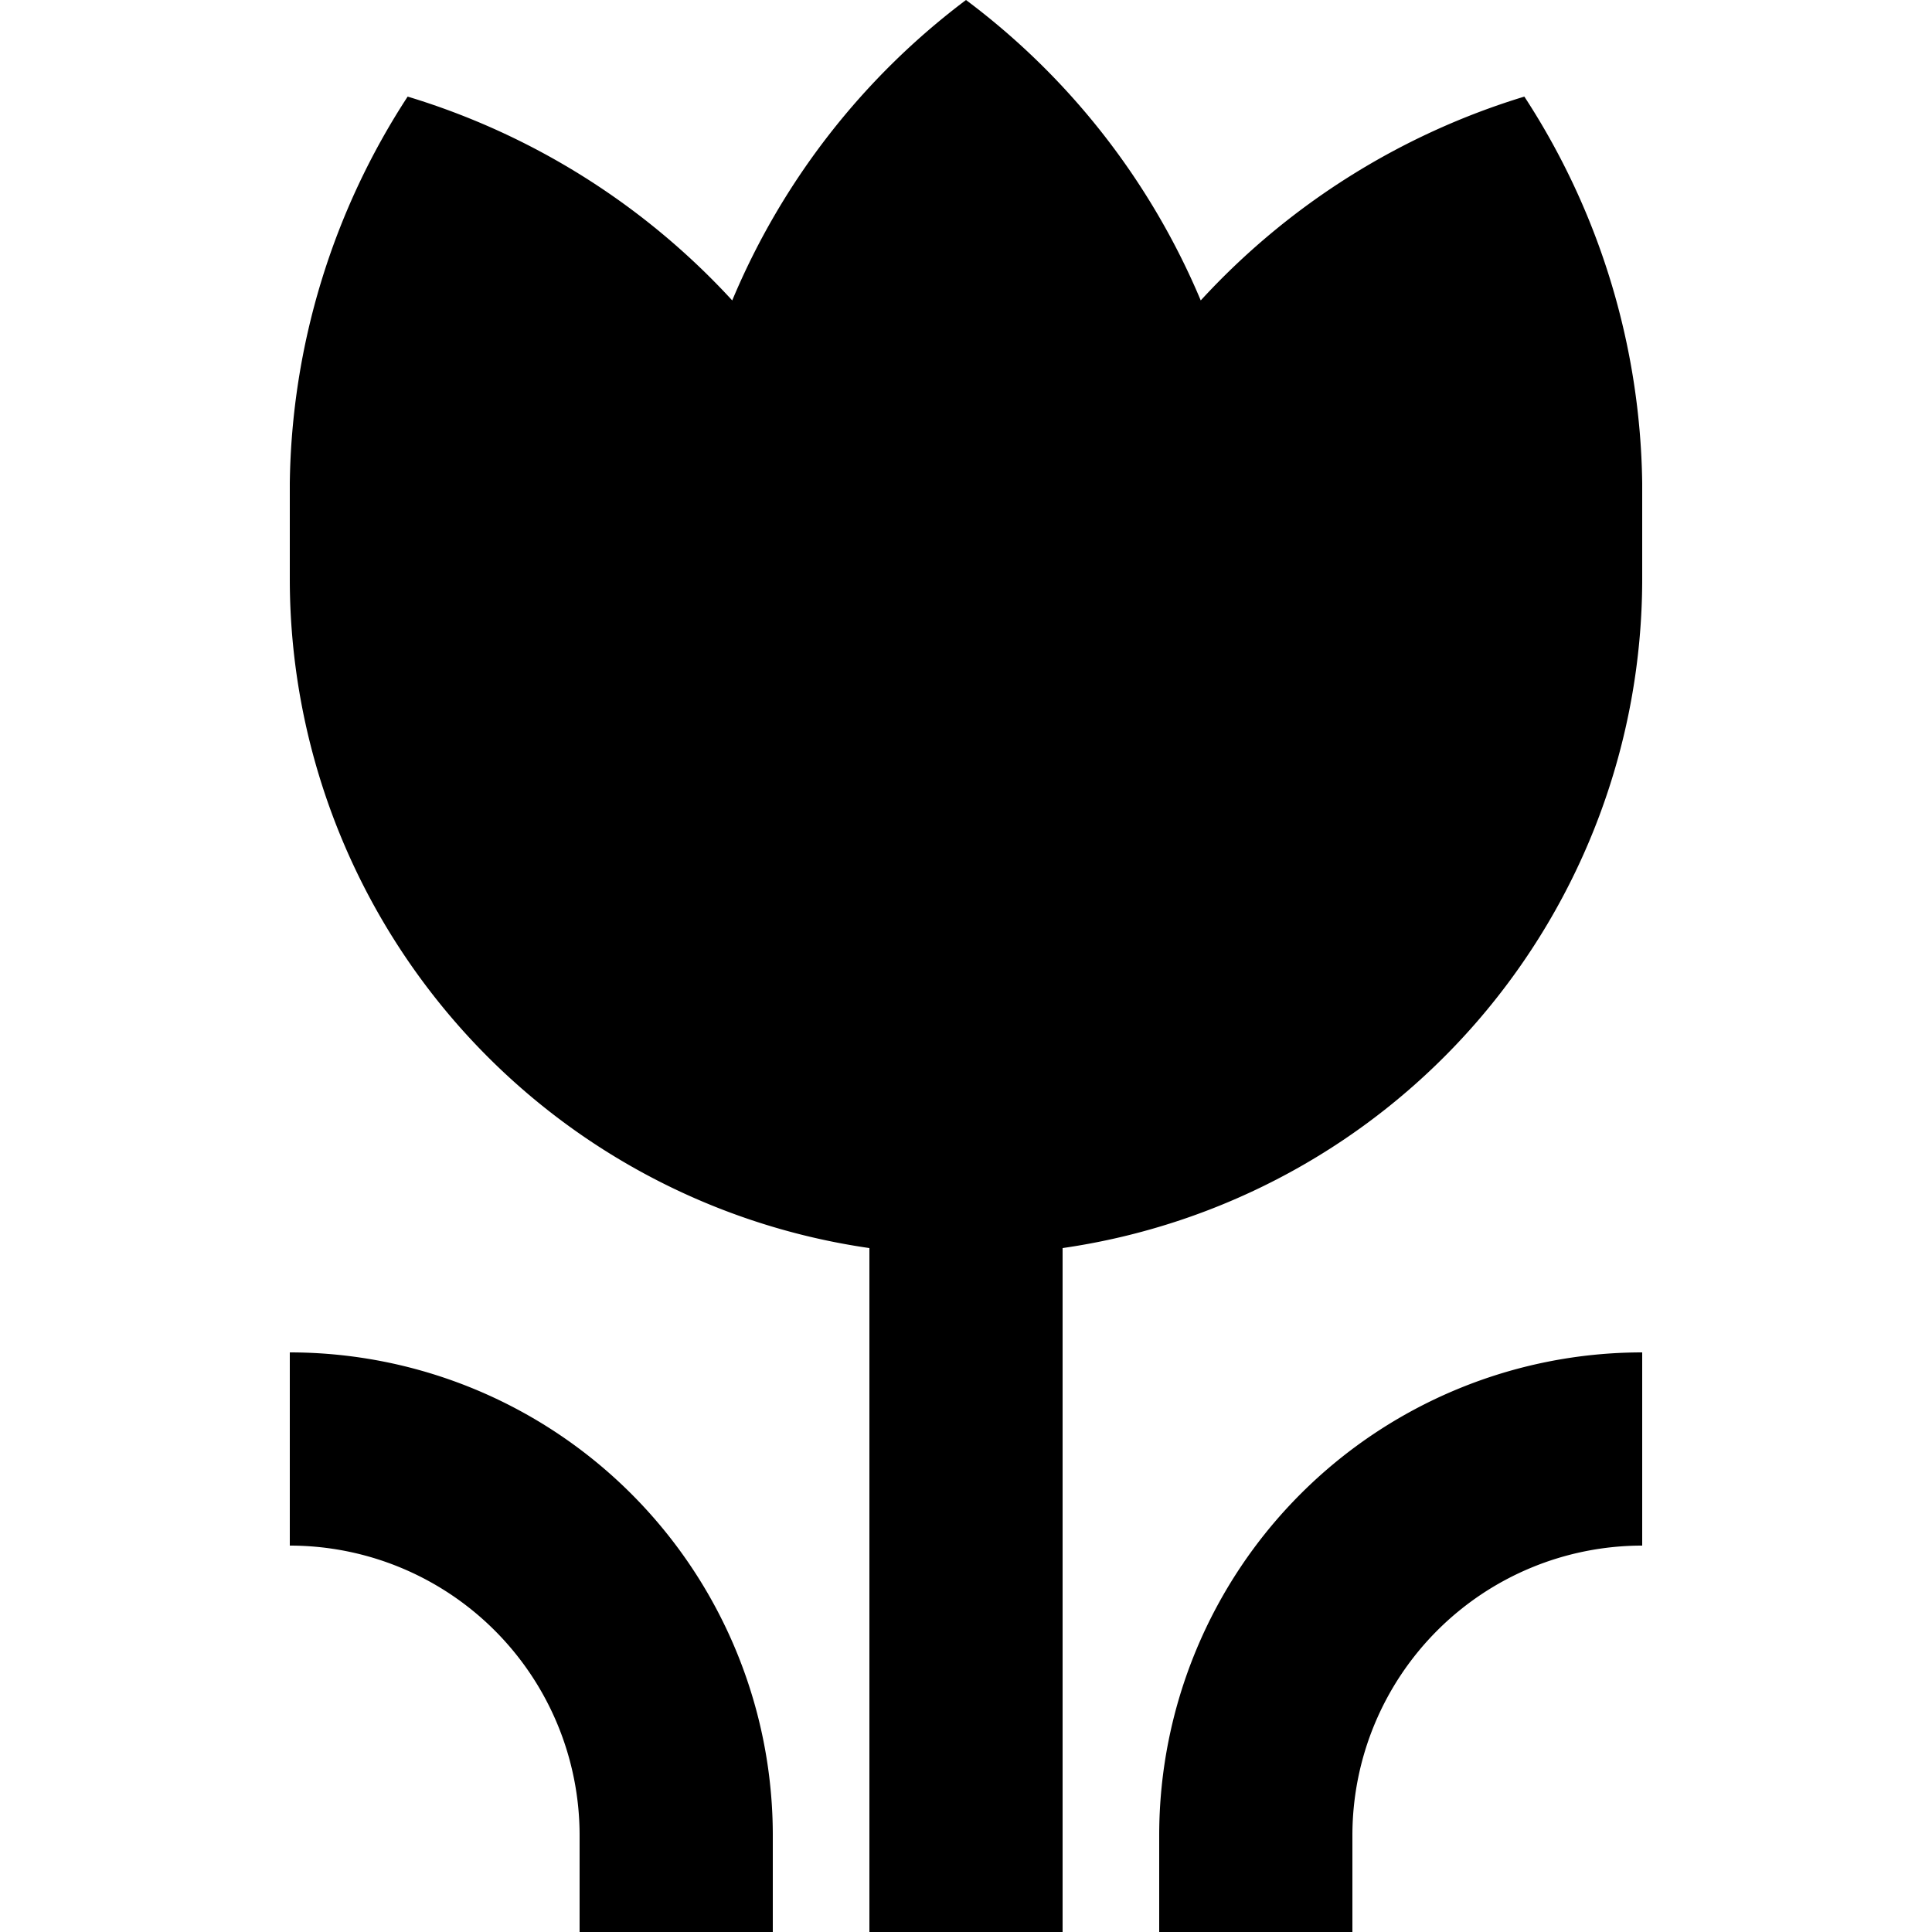 <svg viewBox="0 0 1024 1024" version="1.1" xmlns="http://www.w3.org/2000/svg">
  <g class="fore">
    <path d="M614.4 972.8v51.2h102.4v-51.2a153.6 153.6 0 0 1 153.6-153.6v-102.4a256 256 0 0 0-256 256zM153.6 716.8v102.4a153.6 153.6 0 0 1 153.6 153.6v51.2h102.4v-51.2a256 256 0 0 0-256-256z"></path>
    <path d="M870.4 256a384 384 0 0 0-62.464-204.8 385.024 385.024 0 0 0-171.52 108.032A385.024 385.024 0 0 0 512 0a385.024 385.024 0 0 0-123.904 159.232A385.024 385.024 0 0 0 216.064 51.2 384 384 0 0 0 153.6 256v51.2a358.4 358.4 0 0 0 307.2 354.304V1024h102.4v-362.496A358.4 358.4 0 0 0 870.4 307.2V256z"></path>
  </g>
</svg>
